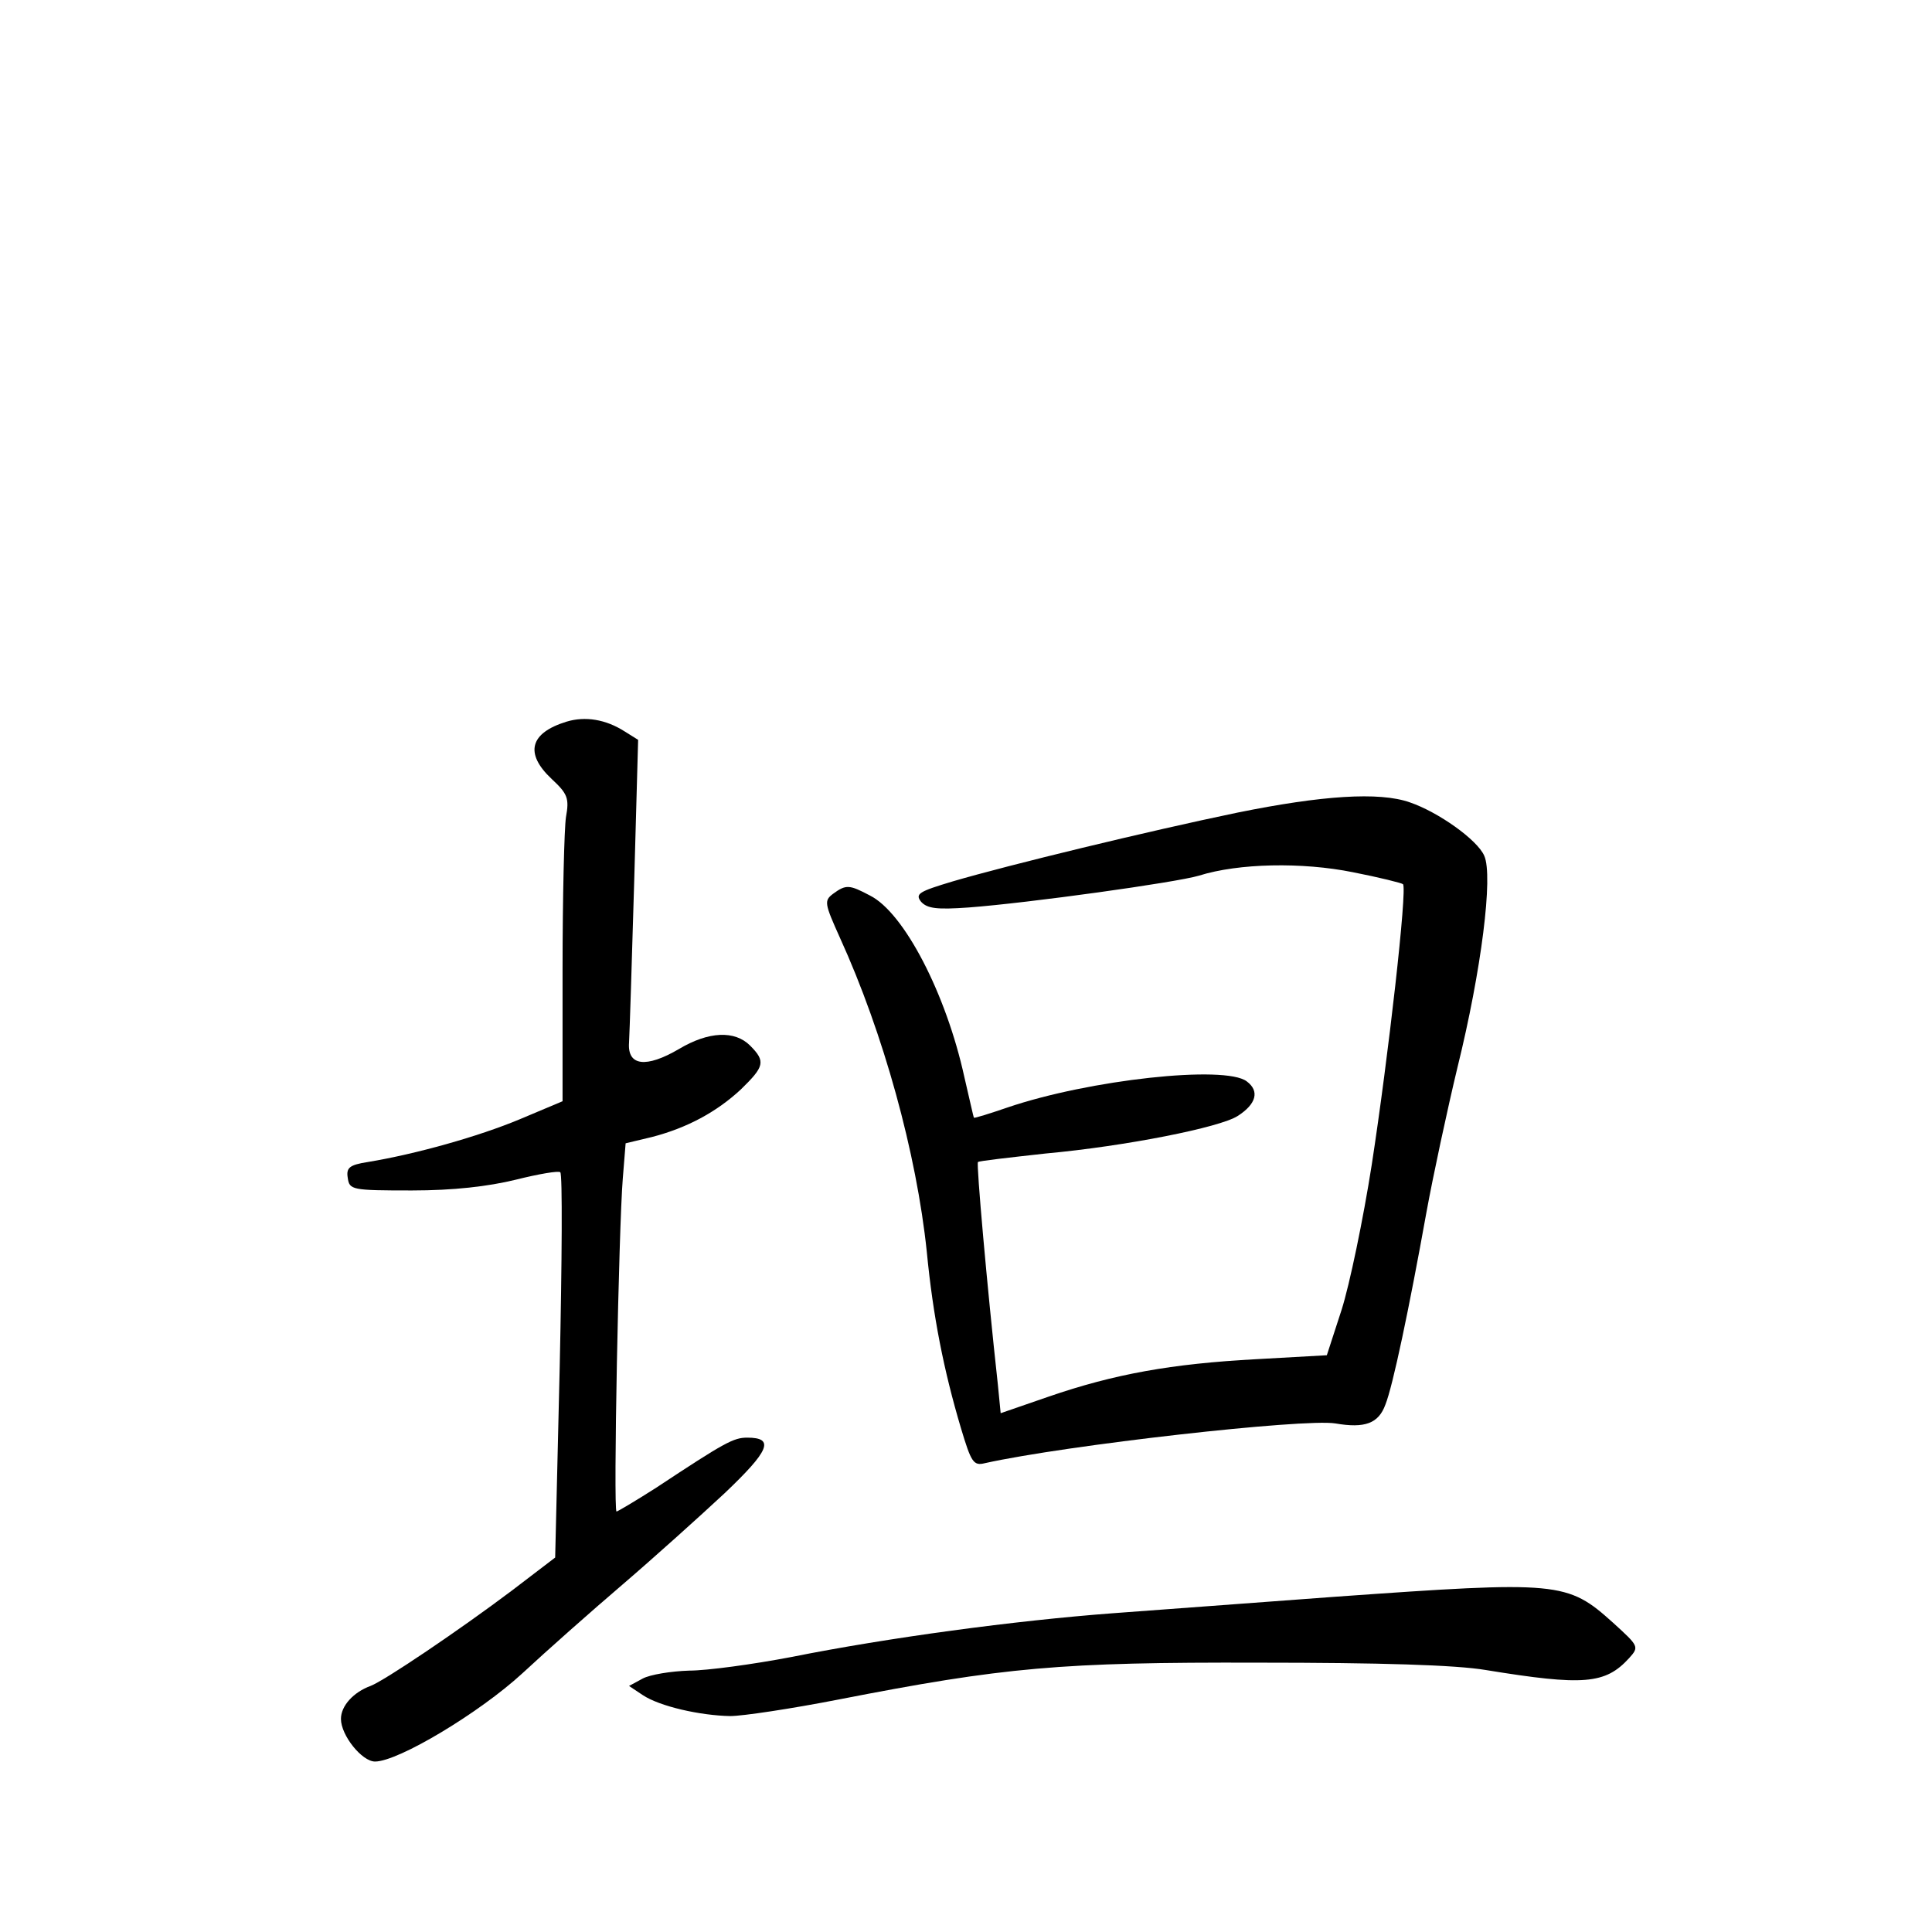 <?xml version="1.0" standalone="no"?>
<!DOCTYPE svg PUBLIC "-//W3C//DTD SVG 20010904//EN"
 "http://www.w3.org/TR/2001/REC-SVG-20010904/DTD/svg10.dtd">
<svg version="1.0" xmlns="http://www.w3.org/2000/svg"
 width="340pt" height="340pt" viewBox="0 0 340 340"
 preserveAspectRatio="xMidYMid meet">
<g transform="translate(0,340) scale(0.1,-0.1)"
fill="#000000" stroke="none">
<path d="M997 2130 c-65 -20 -74 -56 -26 -101 28 -26 31 -34 25 -67 -3 -20 -6
-141 -6 -269 l0 -231 -76 -32 c-72 -30 -182 -61 -267 -75 -32 -5 -38 -10 -35
-28 3 -21 7 -22 113 -22 73 0 134 7 183 19 40 10 75 16 78 13 4 -3 3 -157 -1
-342 l-8 -336 -76 -58 c-93 -70 -225 -159 -249 -168 -30 -11 -52 -35 -52 -58
0 -29 37 -75 60 -75 41 0 184 86 259 155 42 39 121 109 176 156 56 48 136 120
180 161 79 75 89 98 40 98 -24 0 -39 -8 -160 -88 -36 -23 -68 -42 -70 -42 -6
0 4 501 11 586 l5 62 46 11 c62 16 114 44 157 84 41 40 44 49 16 77 -27 27
-73 25 -125 -6 -58 -34 -91 -30 -88 11 1 17 5 143 9 281 l7 252 -24 15 c-33
21 -69 27 -102 17z"/>
<path d="M2178 1970 c-159 -33 -402 -92 -501 -121 -60 -18 -67 -22 -56 -36 11
-12 28 -14 84 -10 106 8 365 44 405 56 70 22 182 24 271 6 46 -9 86 -19 88
-21 8 -7 -26 -306 -55 -494 -15 -96 -39 -211 -53 -255 l-26 -80 -125 -7 c-148
-8 -249 -26 -365 -66 l-84 -29 -5 51 c-19 173 -38 388 -35 391 2 2 56 8 119
15 142 13 307 46 338 66 33 21 39 44 16 61 -38 29 -277 3 -421 -46 -32 -11
-58 -19 -59 -18 -1 1 -8 34 -17 72 -32 146 -106 289 -166 319 -36 19 -42 20
-65 3 -16 -12 -15 -17 12 -77 77 -169 135 -380 153 -553 11 -114 30 -209 60
-310 18 -60 22 -67 42 -62 144 32 562 79 617 70 52 -9 76 0 88 33 13 32 42
170 72 337 12 66 37 182 55 257 42 170 63 337 47 372 -12 28 -81 77 -131 94
-54 19 -155 12 -303 -18z"/>
<path d="M2350 590 c-135 -10 -311 -23 -391 -29 -173 -13 -396 -43 -566 -77
-68 -13 -149 -24 -180 -24 -32 -1 -69 -7 -82 -14 l-24 -13 24 -16 c30 -20 101
-36 154 -37 22 0 108 13 190 29 292 57 391 66 740 65 213 0 347 -4 400 -13
172 -28 210 -25 252 21 18 20 17 21 -28 62 -81 73 -95 74 -489 46z"/>
</g>
</svg>
